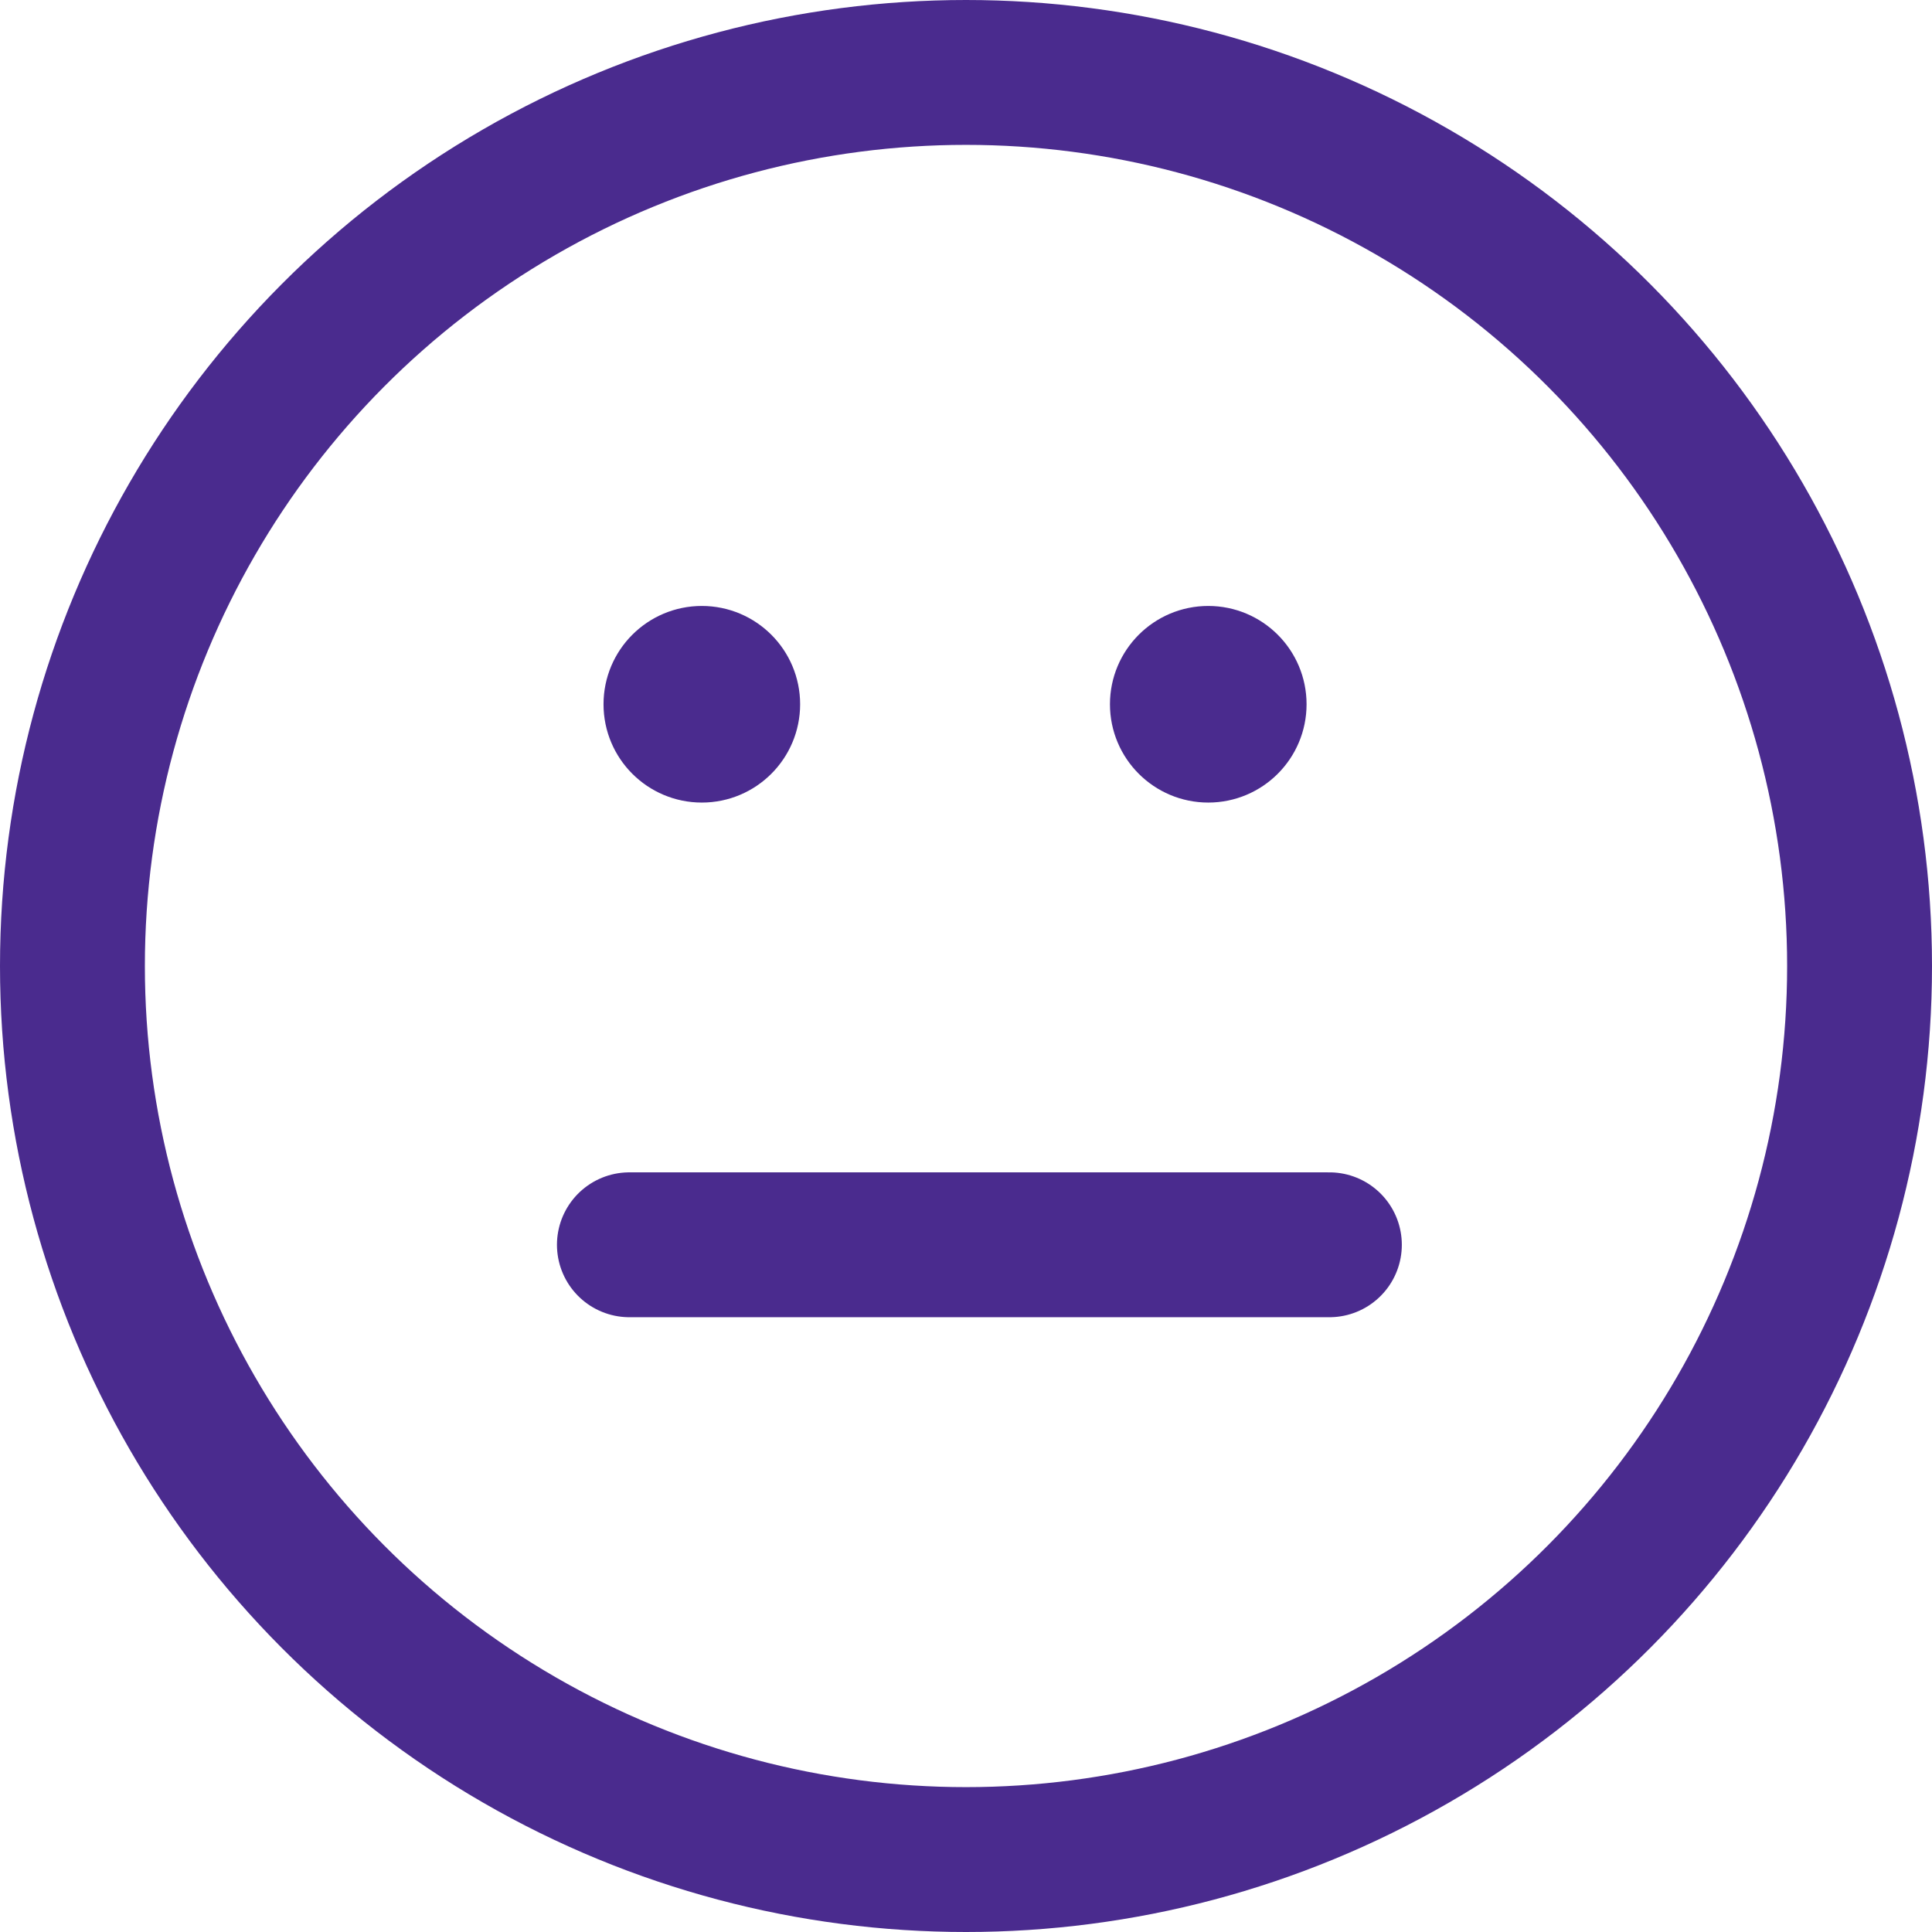 <svg xmlns="http://www.w3.org/2000/svg" viewBox="0 0 31.74 31.74"><defs><style>.cls-1,.cls-2{fill:none;stroke-width:2.38px;}.cls-1,.cls-2,.cls-3{stroke:#4a2b8e;}.cls-1,.cls-3{stroke-miterlimit:10;}.cls-2{stroke-linecap:round;stroke-linejoin:round;}.cls-3{fill:#4a2b8e;stroke-width:1.19px;}</style></defs><title>Asset 1</title><g id="Layer_2" data-name="Layer 2"><g id="Layer_1-2" data-name="Layer 1"><circle class="cls-1" cx="15.87" cy="15.87" r="14.68"/><line class="cls-2" x1="21.84" y1="20.45" x2="10.34" y2="20.45"/><circle class="cls-3" cx="19.85" cy="11.57" r="1.02"/><circle class="cls-3" cx="11.53" cy="11.57" r="1.02"/></g></g></svg>